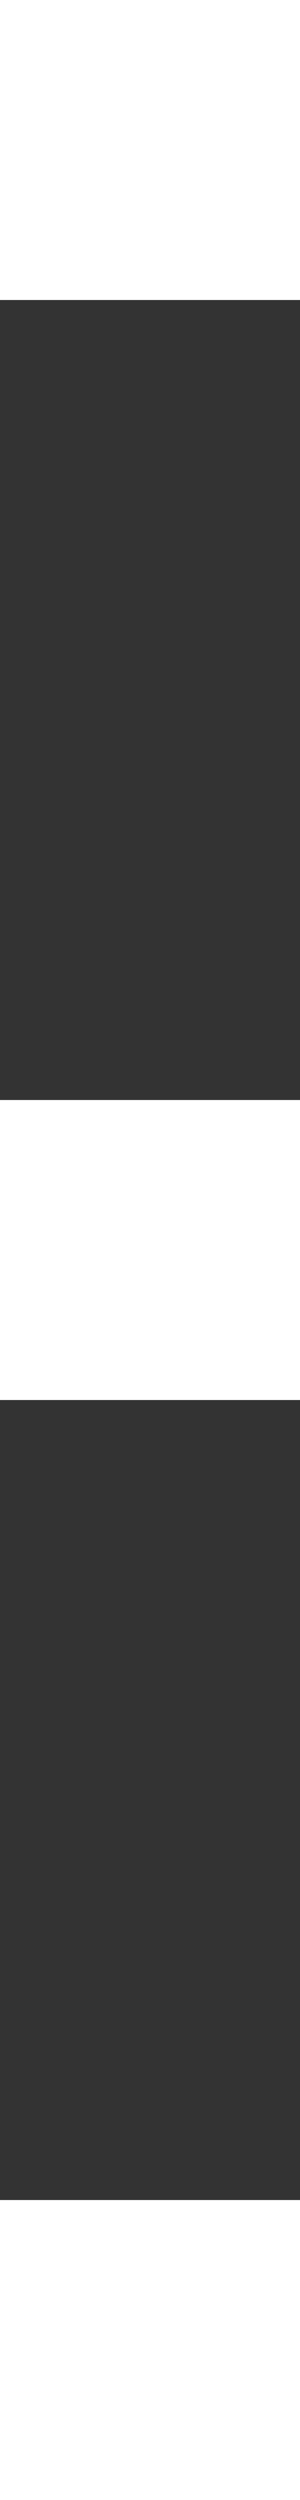 <?xml version="1.0" encoding="UTF-8"?>
<svg width="3px" height="25px" viewBox="0 0 3 25" version="1.1" xmlns="http://www.w3.org/2000/svg" xmlns:xlink="http://www.w3.org/1999/xlink">
    <rect x="0" y="0" width="3" height="25" fill="#333333" stroke="none"/>
    <!-- Generator: Sketch 52.4 (67378) - http://www.bohemiancoding.com/sketch -->
    <title>Group</title>
    <desc>Created with Sketch.</desc>
    <g id="Page-2" stroke="none" stroke-width="1" fill="none" fill-rule="evenodd">
        <g id="Mobile" transform="translate(-301, -10)" fill="#FFFFFF">
            <g id="Group" transform="translate(301, 10)">
                <rect id="Rectangle" x="0" y="22" width="3" height="3"></rect>
                <rect id="Rectangle-Copy" x="0" y="11" width="3" height="3"></rect>
                <rect id="Rectangle-Copy-2" x="0" y="0" width="3" height="3"></rect>
            </g>
        </g>
    </g>
</svg>